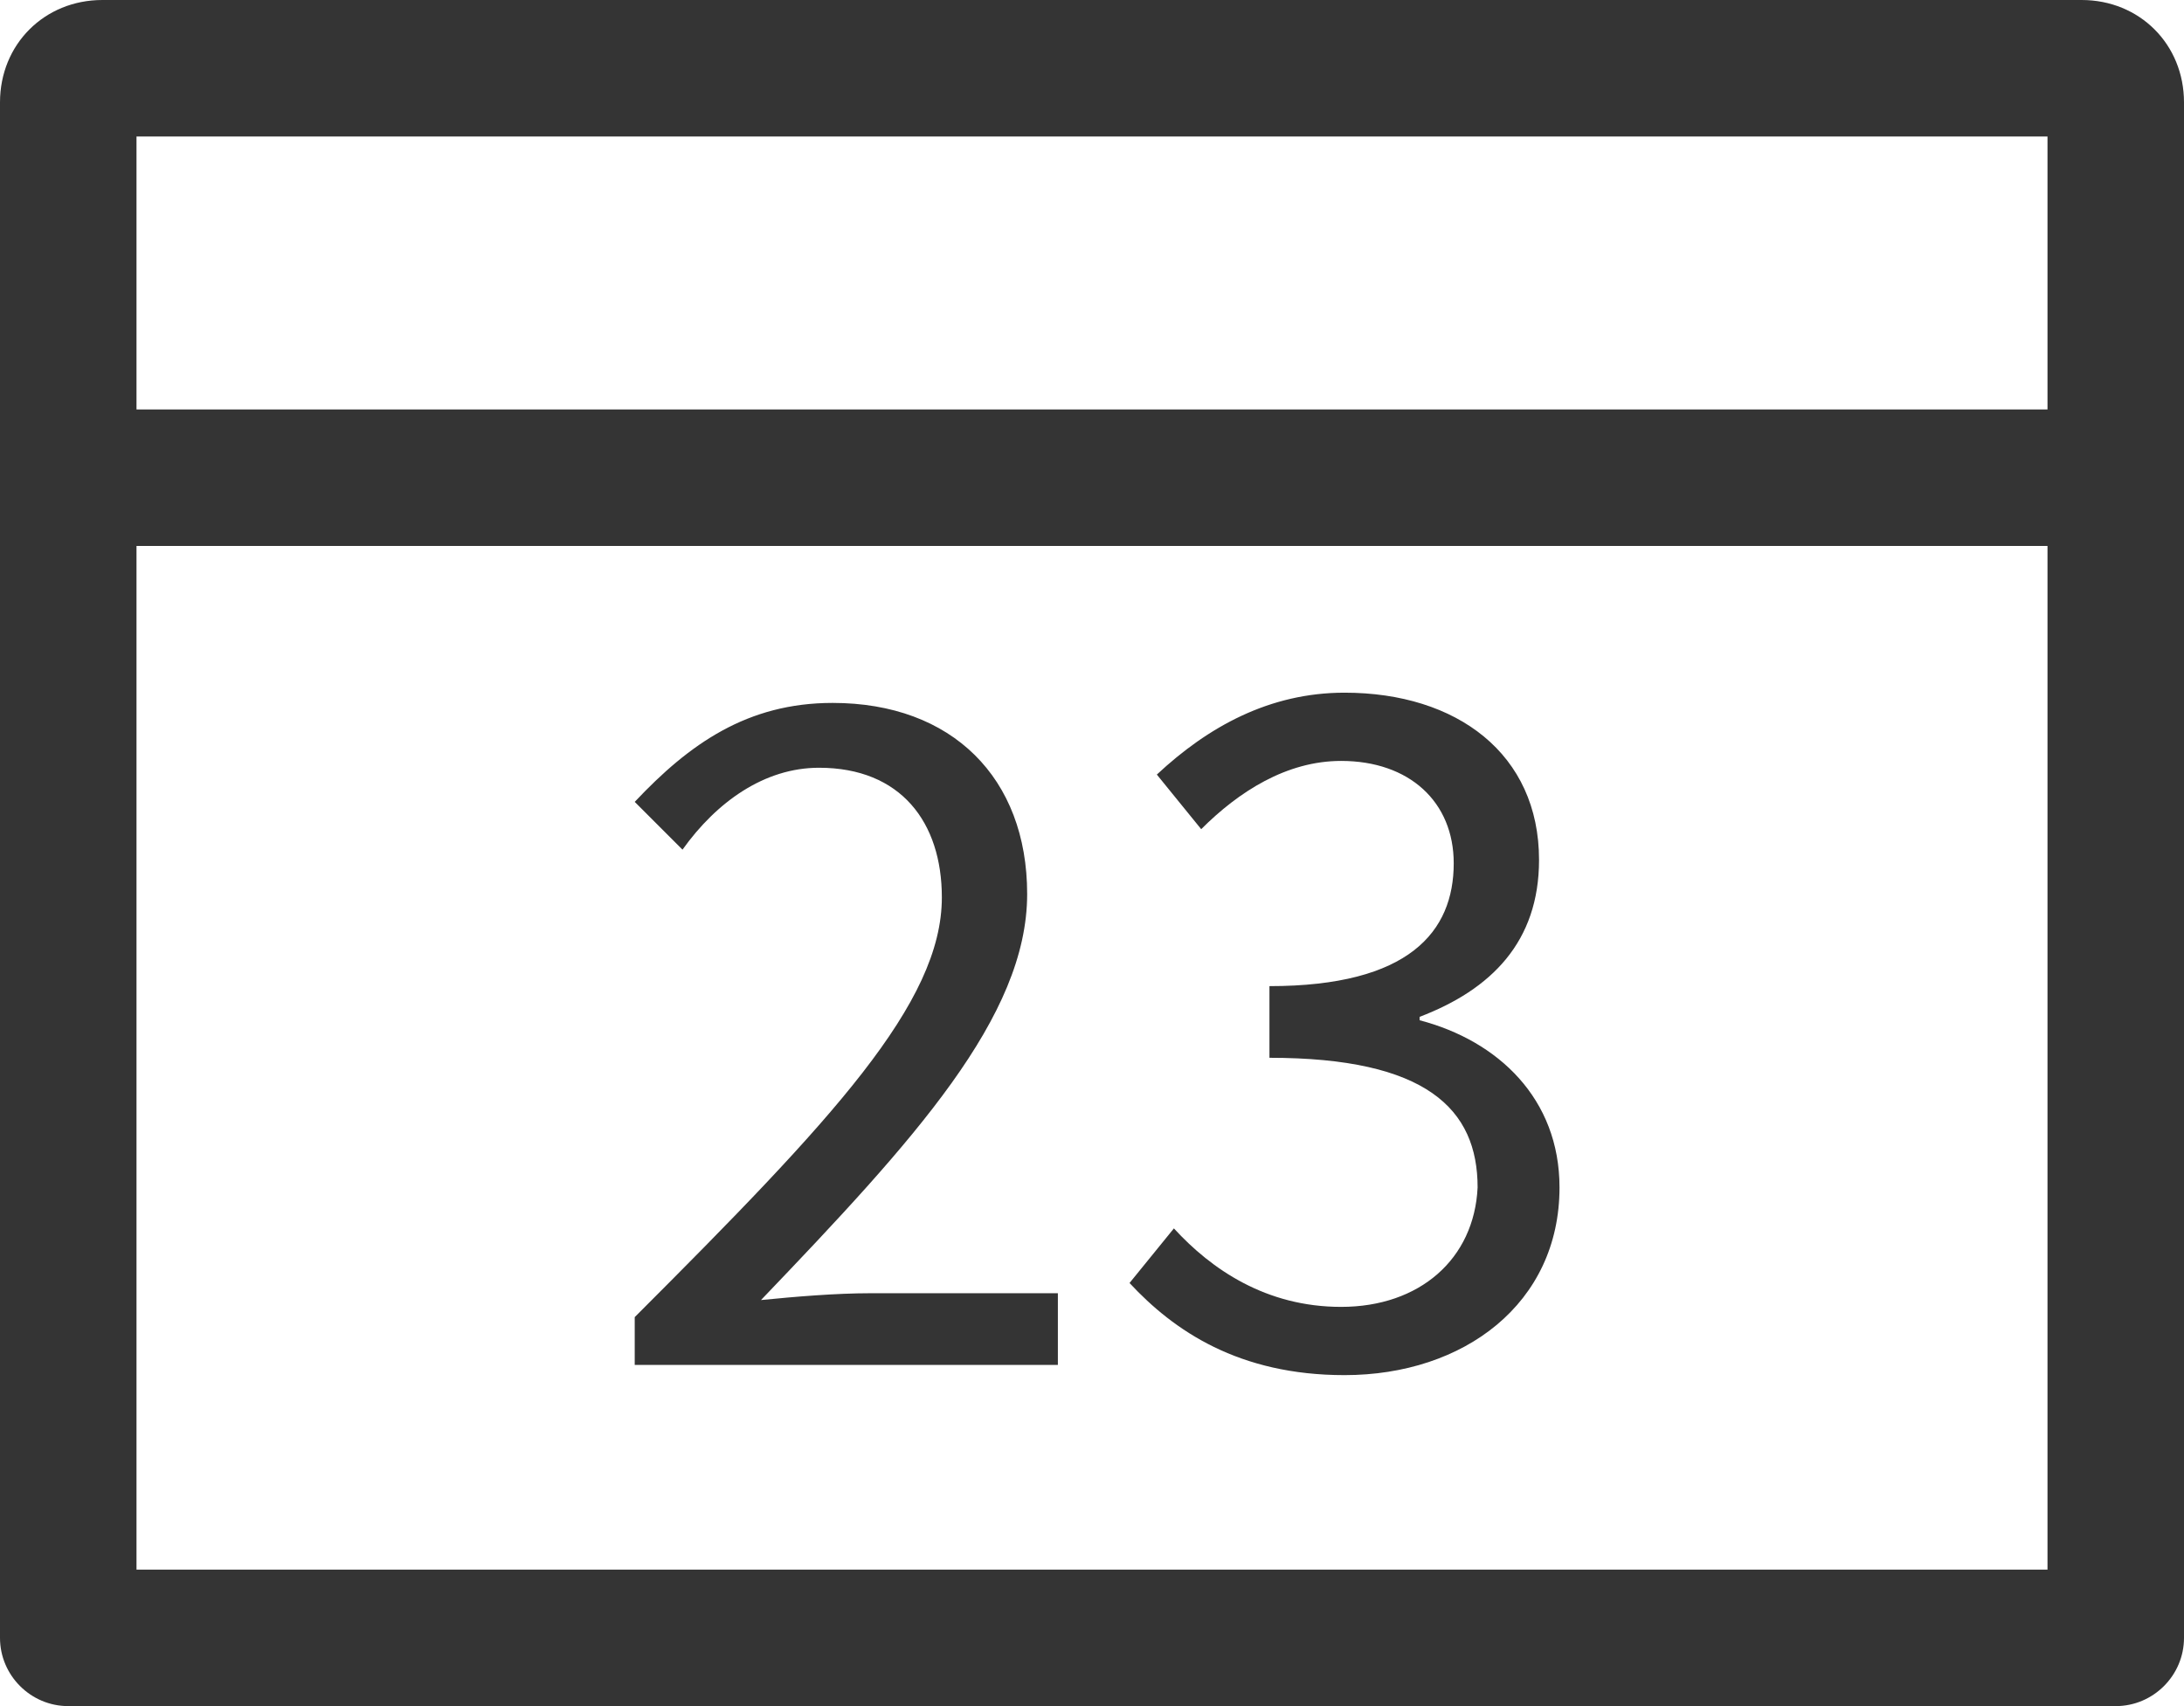 <svg xmlns="http://www.w3.org/2000/svg" viewBox="0 0 64 50" enable-background="new 0 0 64 50"><style type="text/css">.st0{fill:#343434;}</style><title>calendar-alt</title><desc>Created with Sketch.</desc><path class="st0" d="M61 0h-58c-1.7 0-3 1.3-3 3v45c0 1.1.9 2 2 2h60c1.1 0 2-.9 2-2v-45c0-1.7-1.3-3-3-3zm-1 46h-56v-30h56v30zm0-34h-56v-8h56v8zM39.3 38.3c-2.2 0-3.8-1.1-4.9-2.3l-1.3 1.6c1.3 1.4 3.2 2.7 6.3 2.7 3.5 0 6.3-2.1 6.3-5.5 0-2.6-1.8-4.3-4.1-4.9v-.1c2.1-.8 3.5-2.2 3.5-4.6 0-3.1-2.4-4.9-5.7-4.9-2.2 0-4 1-5.5 2.4l1.3 1.6c1.1-1.1 2.5-2 4.1-2 2 0 3.3 1.2 3.3 3 0 2-1.3 3.6-5.4 3.6v2.1c4.6 0 6.1 1.5 6.1 3.8-.1 2.1-1.7 3.5-4 3.5zM24 22.5c2.4 0 3.6 1.6 3.6 3.8 0 3.1-3.2 6.5-9 12.3v1.4h12.4v-2.1h-5.5c-1 0-2.2.1-3.2.2 4.5-4.7 7.8-8.3 7.8-11.9 0-3.4-2.2-5.6-5.7-5.6-2.5 0-4.2 1.2-5.8 2.9l1.4 1.4c1-1.4 2.4-2.4 4-2.4z"/></svg>